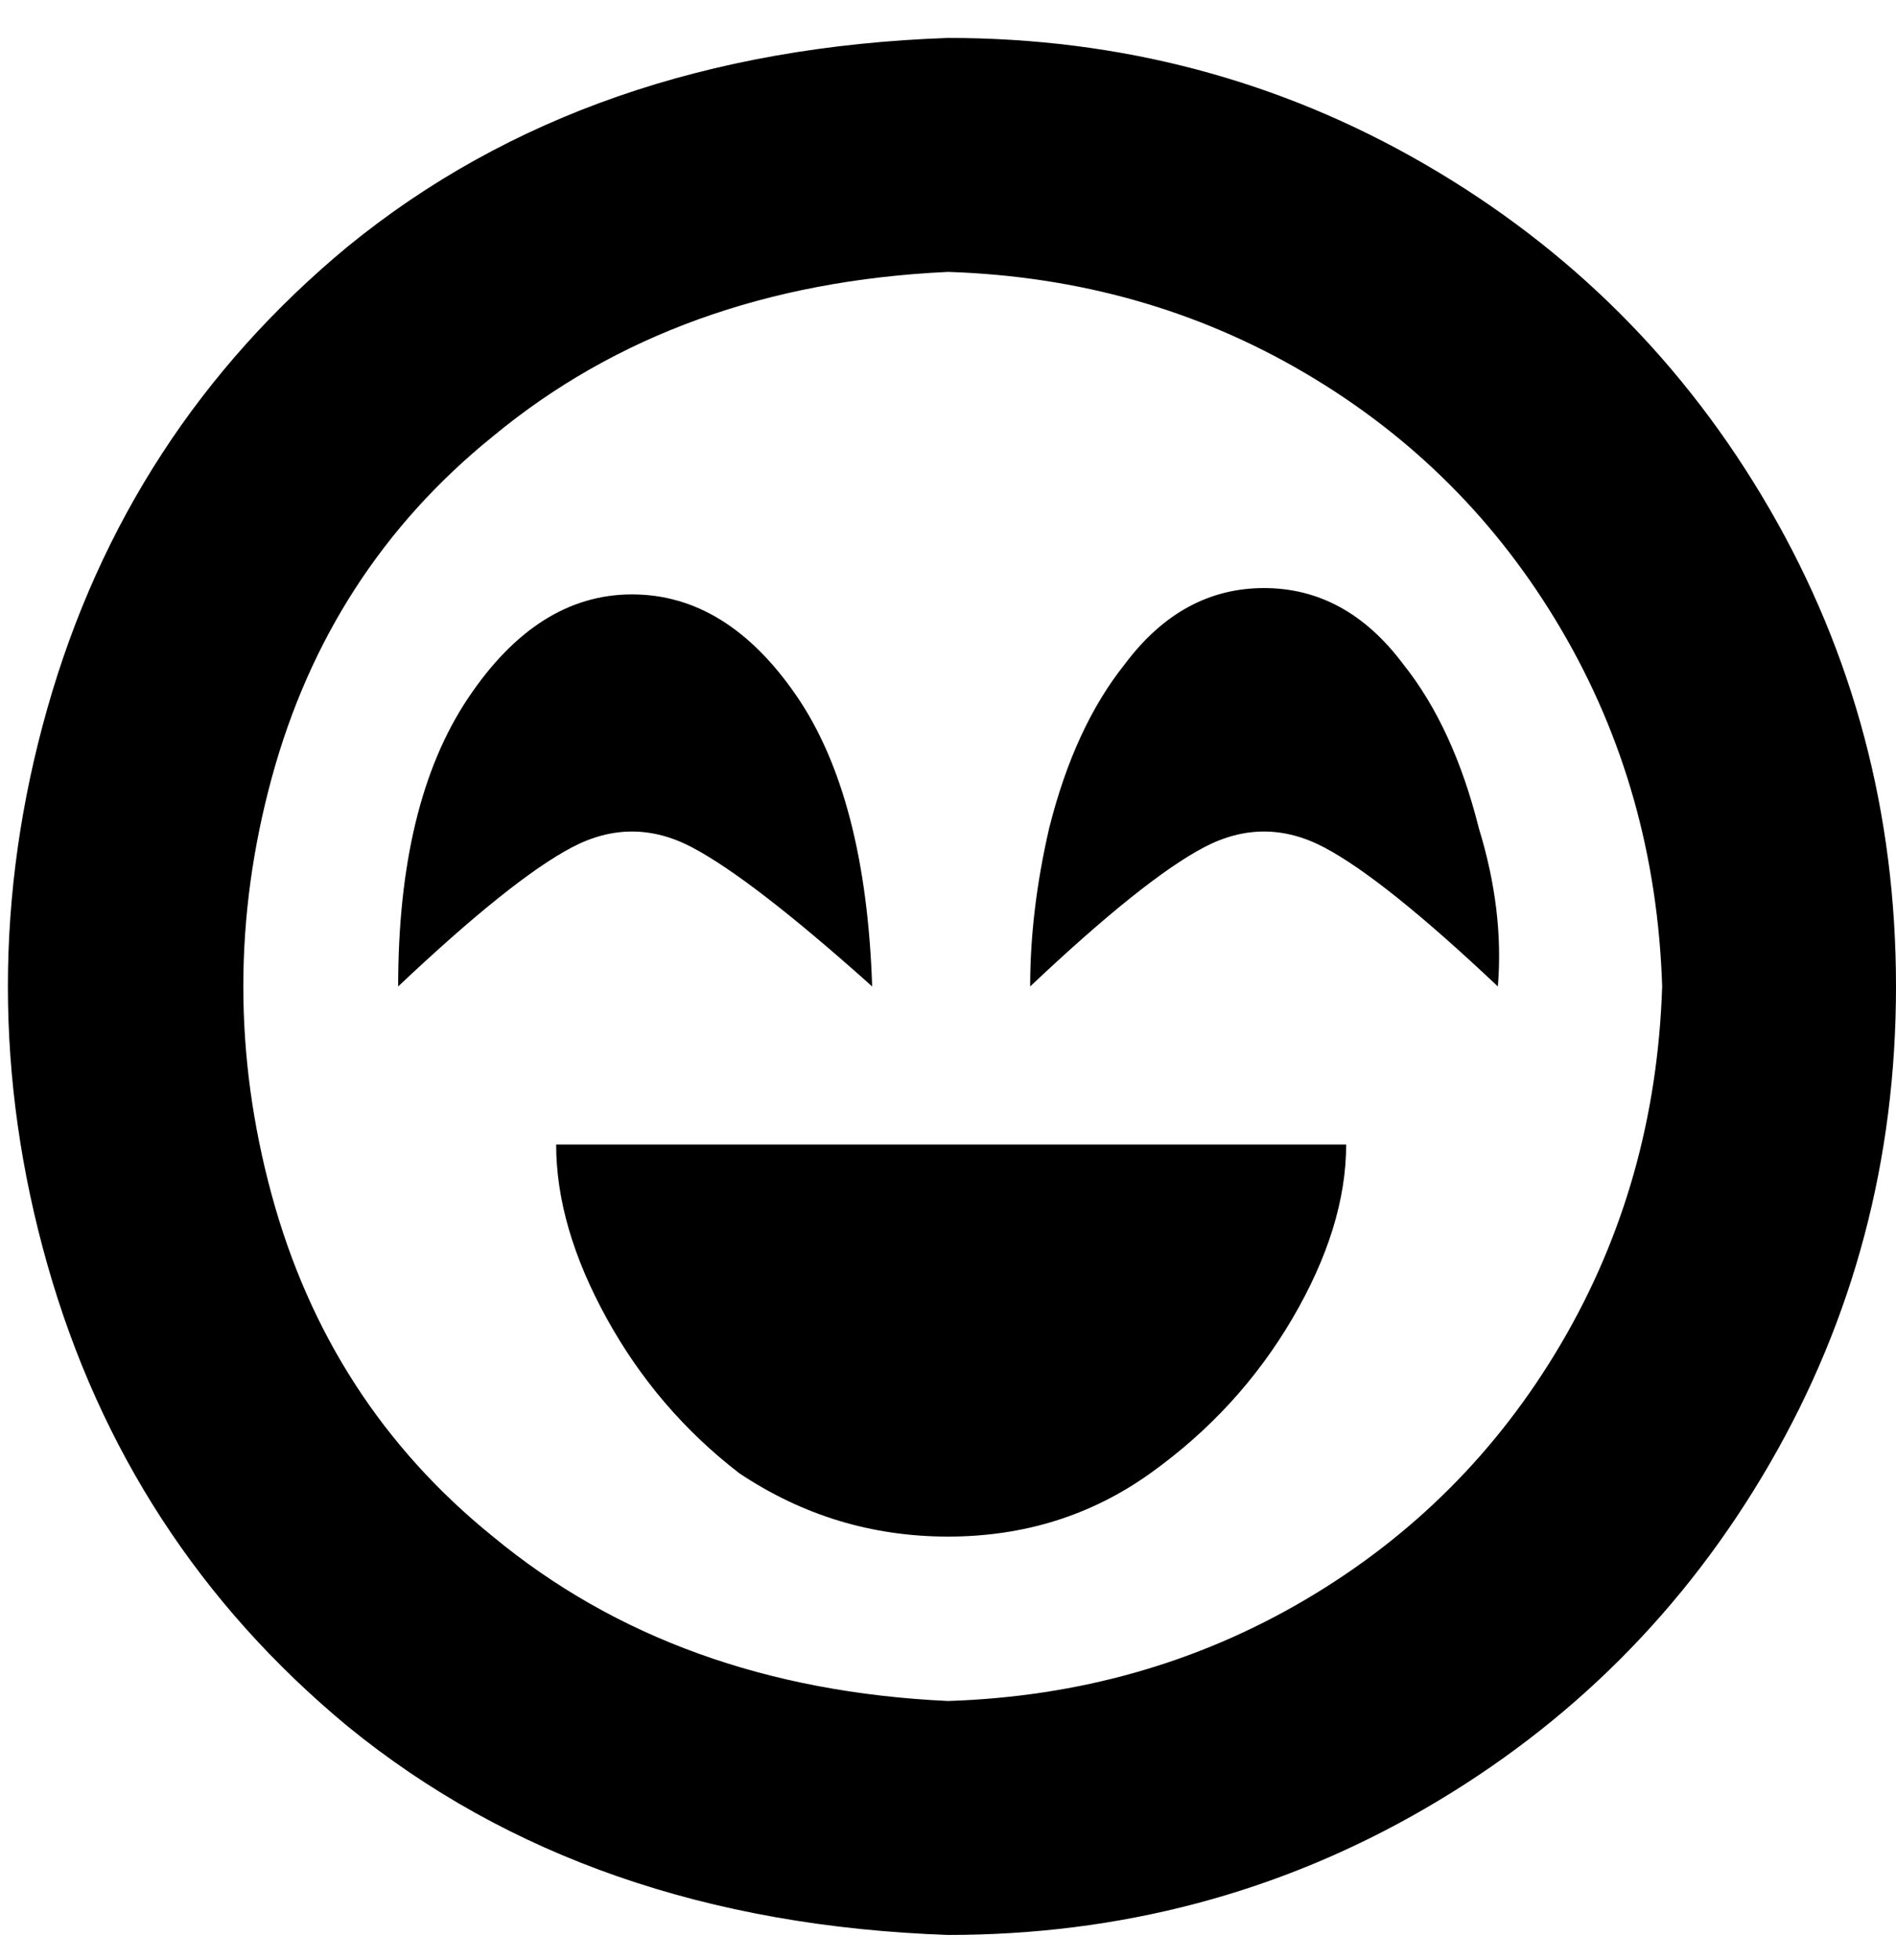 <svg viewBox="0 0 300 310" xmlns="http://www.w3.org/2000/svg"><path d="M213 181q0 13-8.5 27.5T182 233q-14 10-32 10t-33-10q-13-10-21-24.5T88 181h125zm87-25q0 41-20 75.5T225.5 286Q191 306 150 306q-57-2-95-33-35-29-47.5-73t0-88Q20 68 55 39 93 8 150 6q41 0 75.5 20T280 80.5q20 34.5 20 75.5zm-37 0q-1-31-16-56.5T206.5 59Q181 44 150 43q-43 2-72 26-26 21-35 54t0 66q9 33 35 54 29 24 72 26 31-1 56.5-16t40.5-40.5q15-25.5 16-56.5zm-125 0q-1-30-12-46t-26-16q-15 0-26 16.5T63 156q18-17 27.5-22t19 0q9.5 5 28.5 22zm62-63q-13 0-22 12-8 10-12 26-3 13-3 25 18-17 27.5-22t19 0q9.5 5 27.5 22 1-12-3-25-4-16-12-26-9-12-22-12z"/></svg>